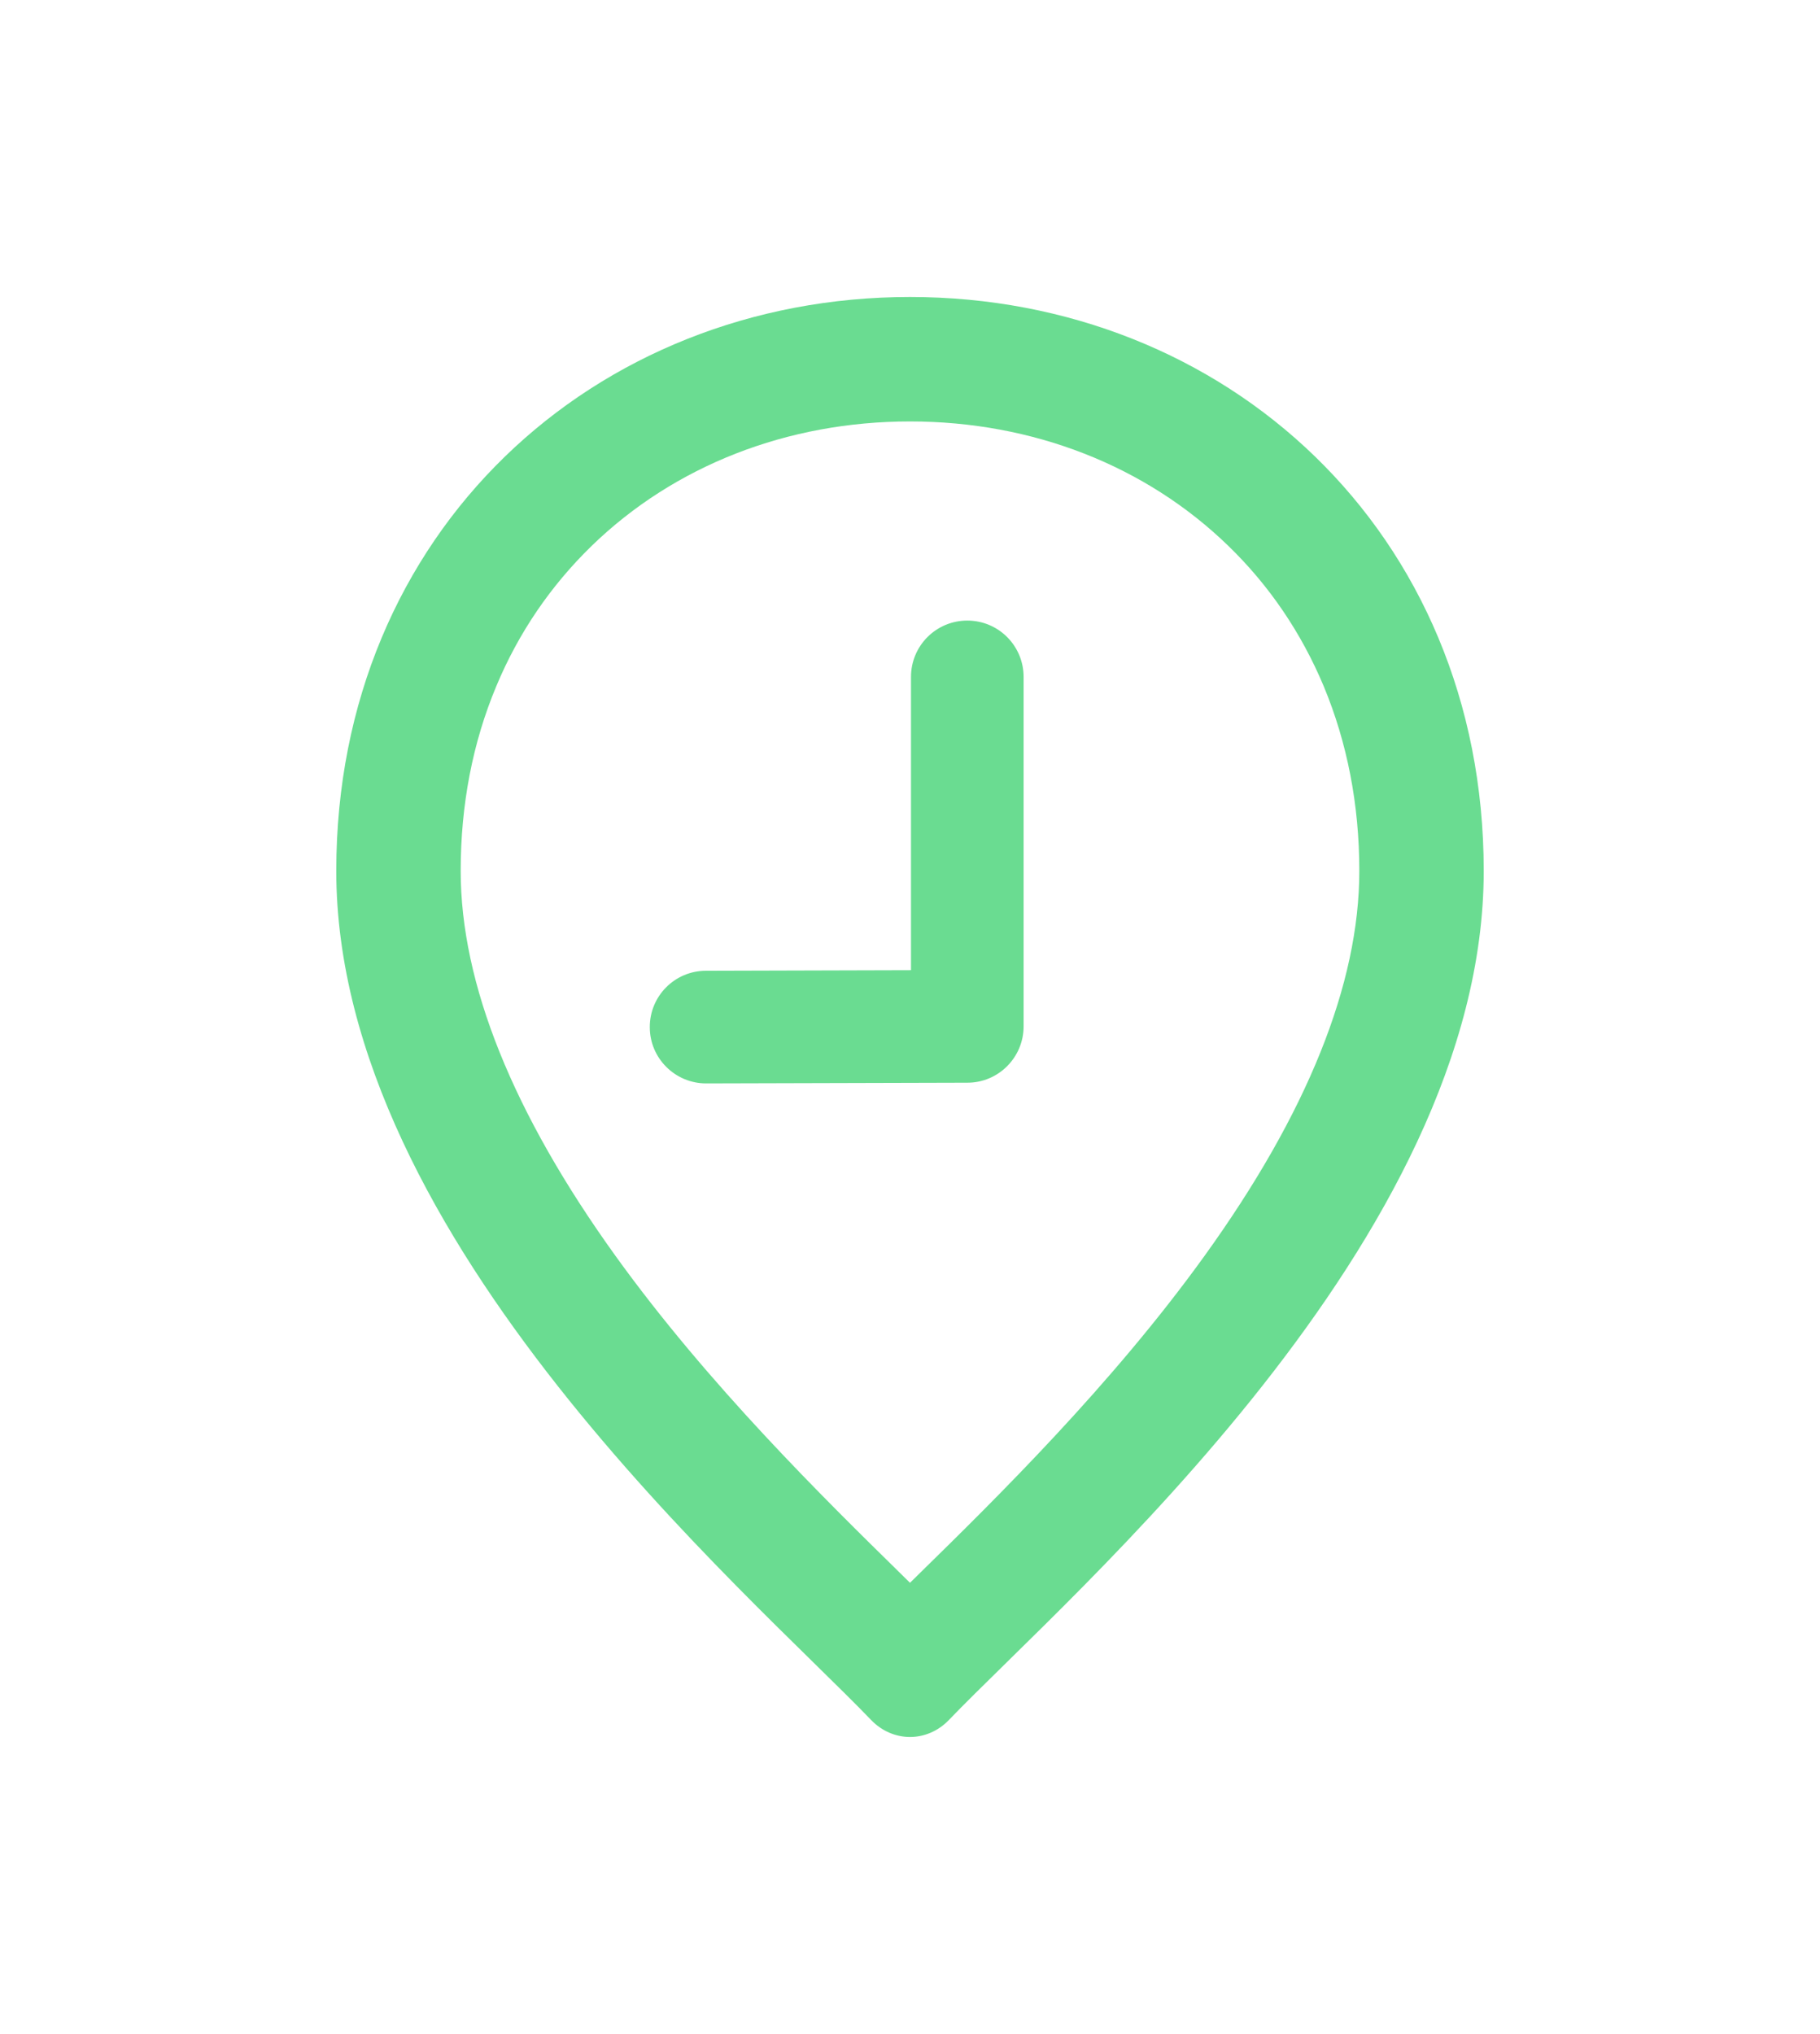 <?xml version="1.0" encoding="utf-8"?>
<!-- Generator: Adobe Illustrator 23.0.1, SVG Export Plug-In . SVG Version: 6.00 Build 0)  -->
<svg version="1.1" id="Layer_1" xmlns="http://www.w3.org/2000/svg" xmlns:xlink="http://www.w3.org/1999/xlink" x="0px" y="0px"
	 viewBox="0 0 128 143" style="enable-background:new 0 0 128 143;" xml:space="preserve">
<style type="text/css">
	.st0{fill:#6ADC91;}
</style>
<g>
	<g>
		<g>
			<path class="st0" d="M64,29.63c8.63,0,16.58,3.11,22.39,8.75c2.88,2.79,5.13,6.11,6.7,9.85c1.66,3.98,2.51,8.35,2.51,13
				c0,7.93-3.66,17.04-10.89,27.07c-6.54,9.08-14.67,17.06-20.06,22.34c-0.22,0.22-0.44,0.43-0.65,0.64
				c-0.21-0.21-0.43-0.42-0.65-0.64c-5.38-5.28-13.52-13.26-20.06-22.34C36.07,78.27,32.4,69.16,32.4,61.23
				c0-4.65,0.84-9.02,2.51-13c1.56-3.74,3.82-7.05,6.7-9.85C47.42,32.74,55.37,29.63,64,29.63 M64,20.88
				c-22.17,0-40.35,16.47-40.35,40.35c0,25.94,28.99,50.72,37.62,59.7c0.76,0.79,1.75,1.19,2.73,1.19s1.97-0.4,2.73-1.19
				c8.63-8.98,37.62-33.76,37.62-59.7C104.35,37.35,86.17,20.88,64,20.88L64,20.88z"/>
			<g>
				<path class="st0" d="M49.66,76.17c-2.18,0-3.96-1.77-3.96-3.95c-0.01-2.19,1.76-3.97,3.95-3.97l14.42-0.04V47.59
					c0-2.19,1.77-3.96,3.96-3.96s3.96,1.77,3.96,3.96v24.57c0,2.18-1.77,3.96-3.95,3.96l-18.37,0.05
					C49.67,76.17,49.66,76.17,49.66,76.17z"/>
			</g>
		</g>
	</g>
</g>
</svg>
